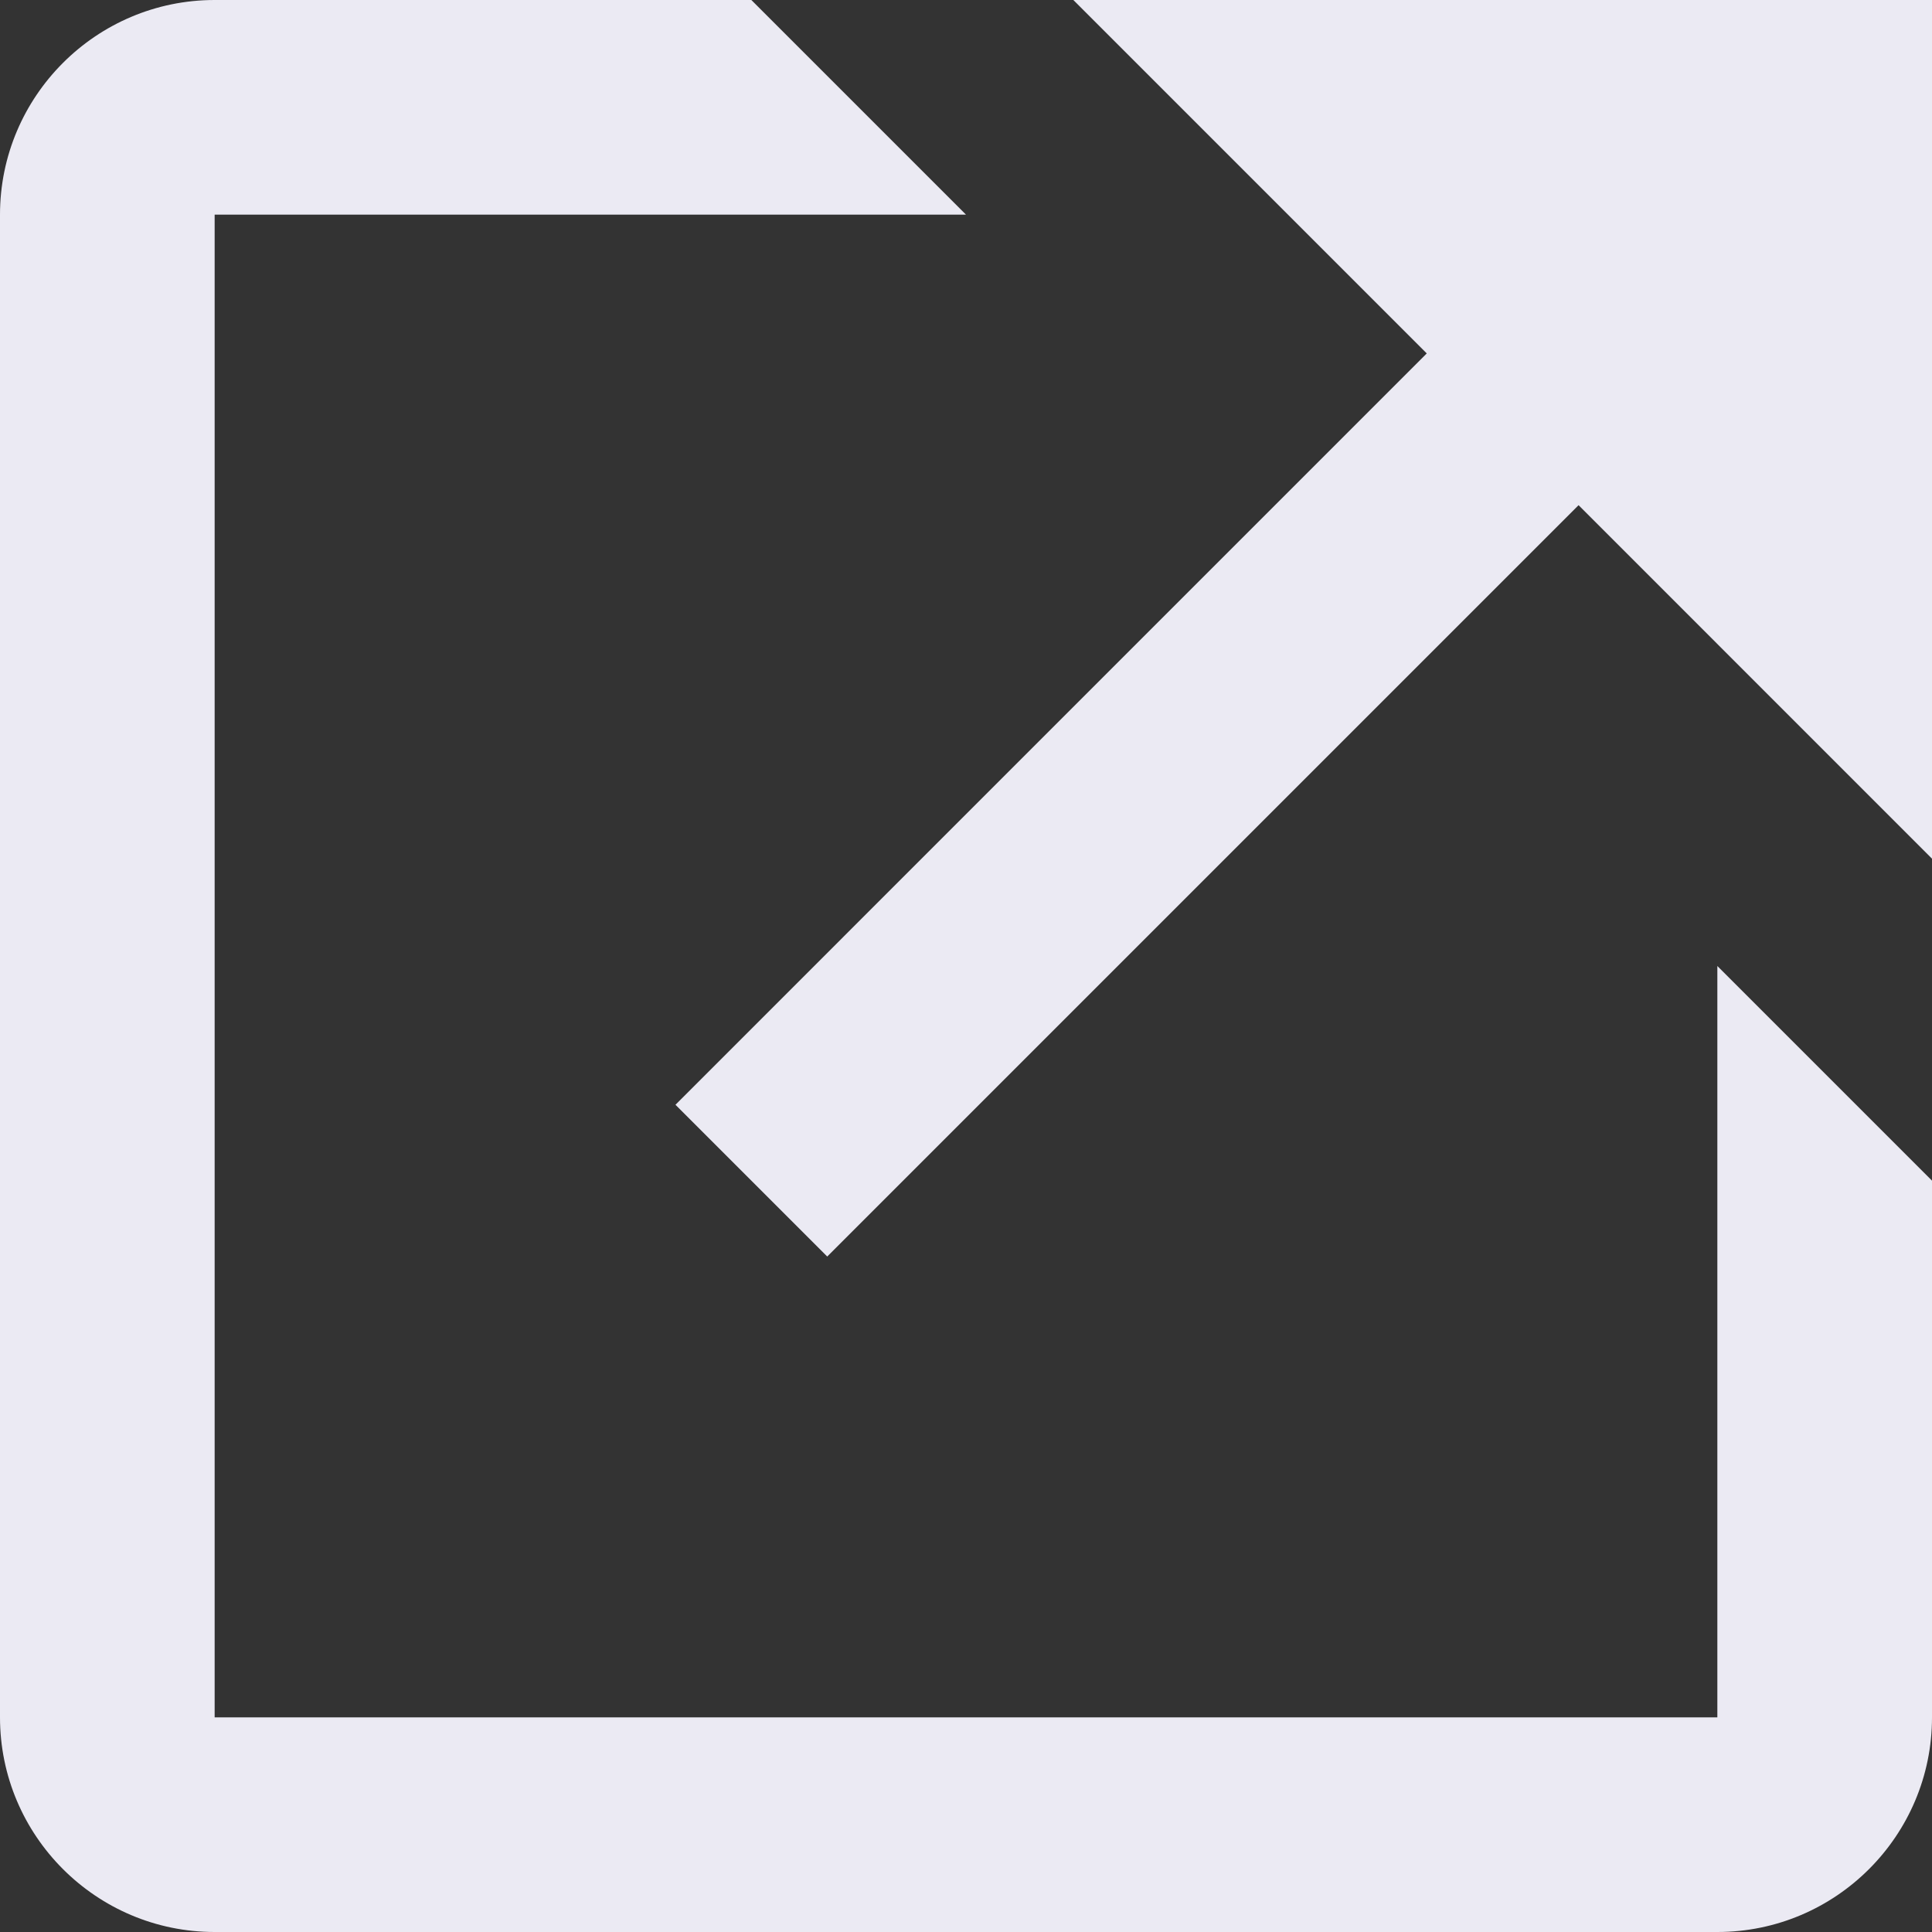 <svg width="29" height="29" viewBox="0 0 29 29" fill="none" xmlns="http://www.w3.org/2000/svg">
<rect x="0" y="0" width="29" height="29" fill="#333333" stroke="none"/>
<path d="M16.111 0L21.416 5.305L10.139 16.583L12.417 18.861L23.695 7.583L29 12.889V0H16.111Z" fill="#EBEAF3"/>
<path d="M25.778 25.778H3.222V3.222H14.5L11.278 0H3.222C1.445 0 0 1.445 0 3.222V25.778C0 27.555 1.445 29 3.222 29H25.778C27.555 29 29 27.555 29 25.778V17.722L25.778 14.5V25.778Z" fill="#EBEAF3"/>
</svg>
